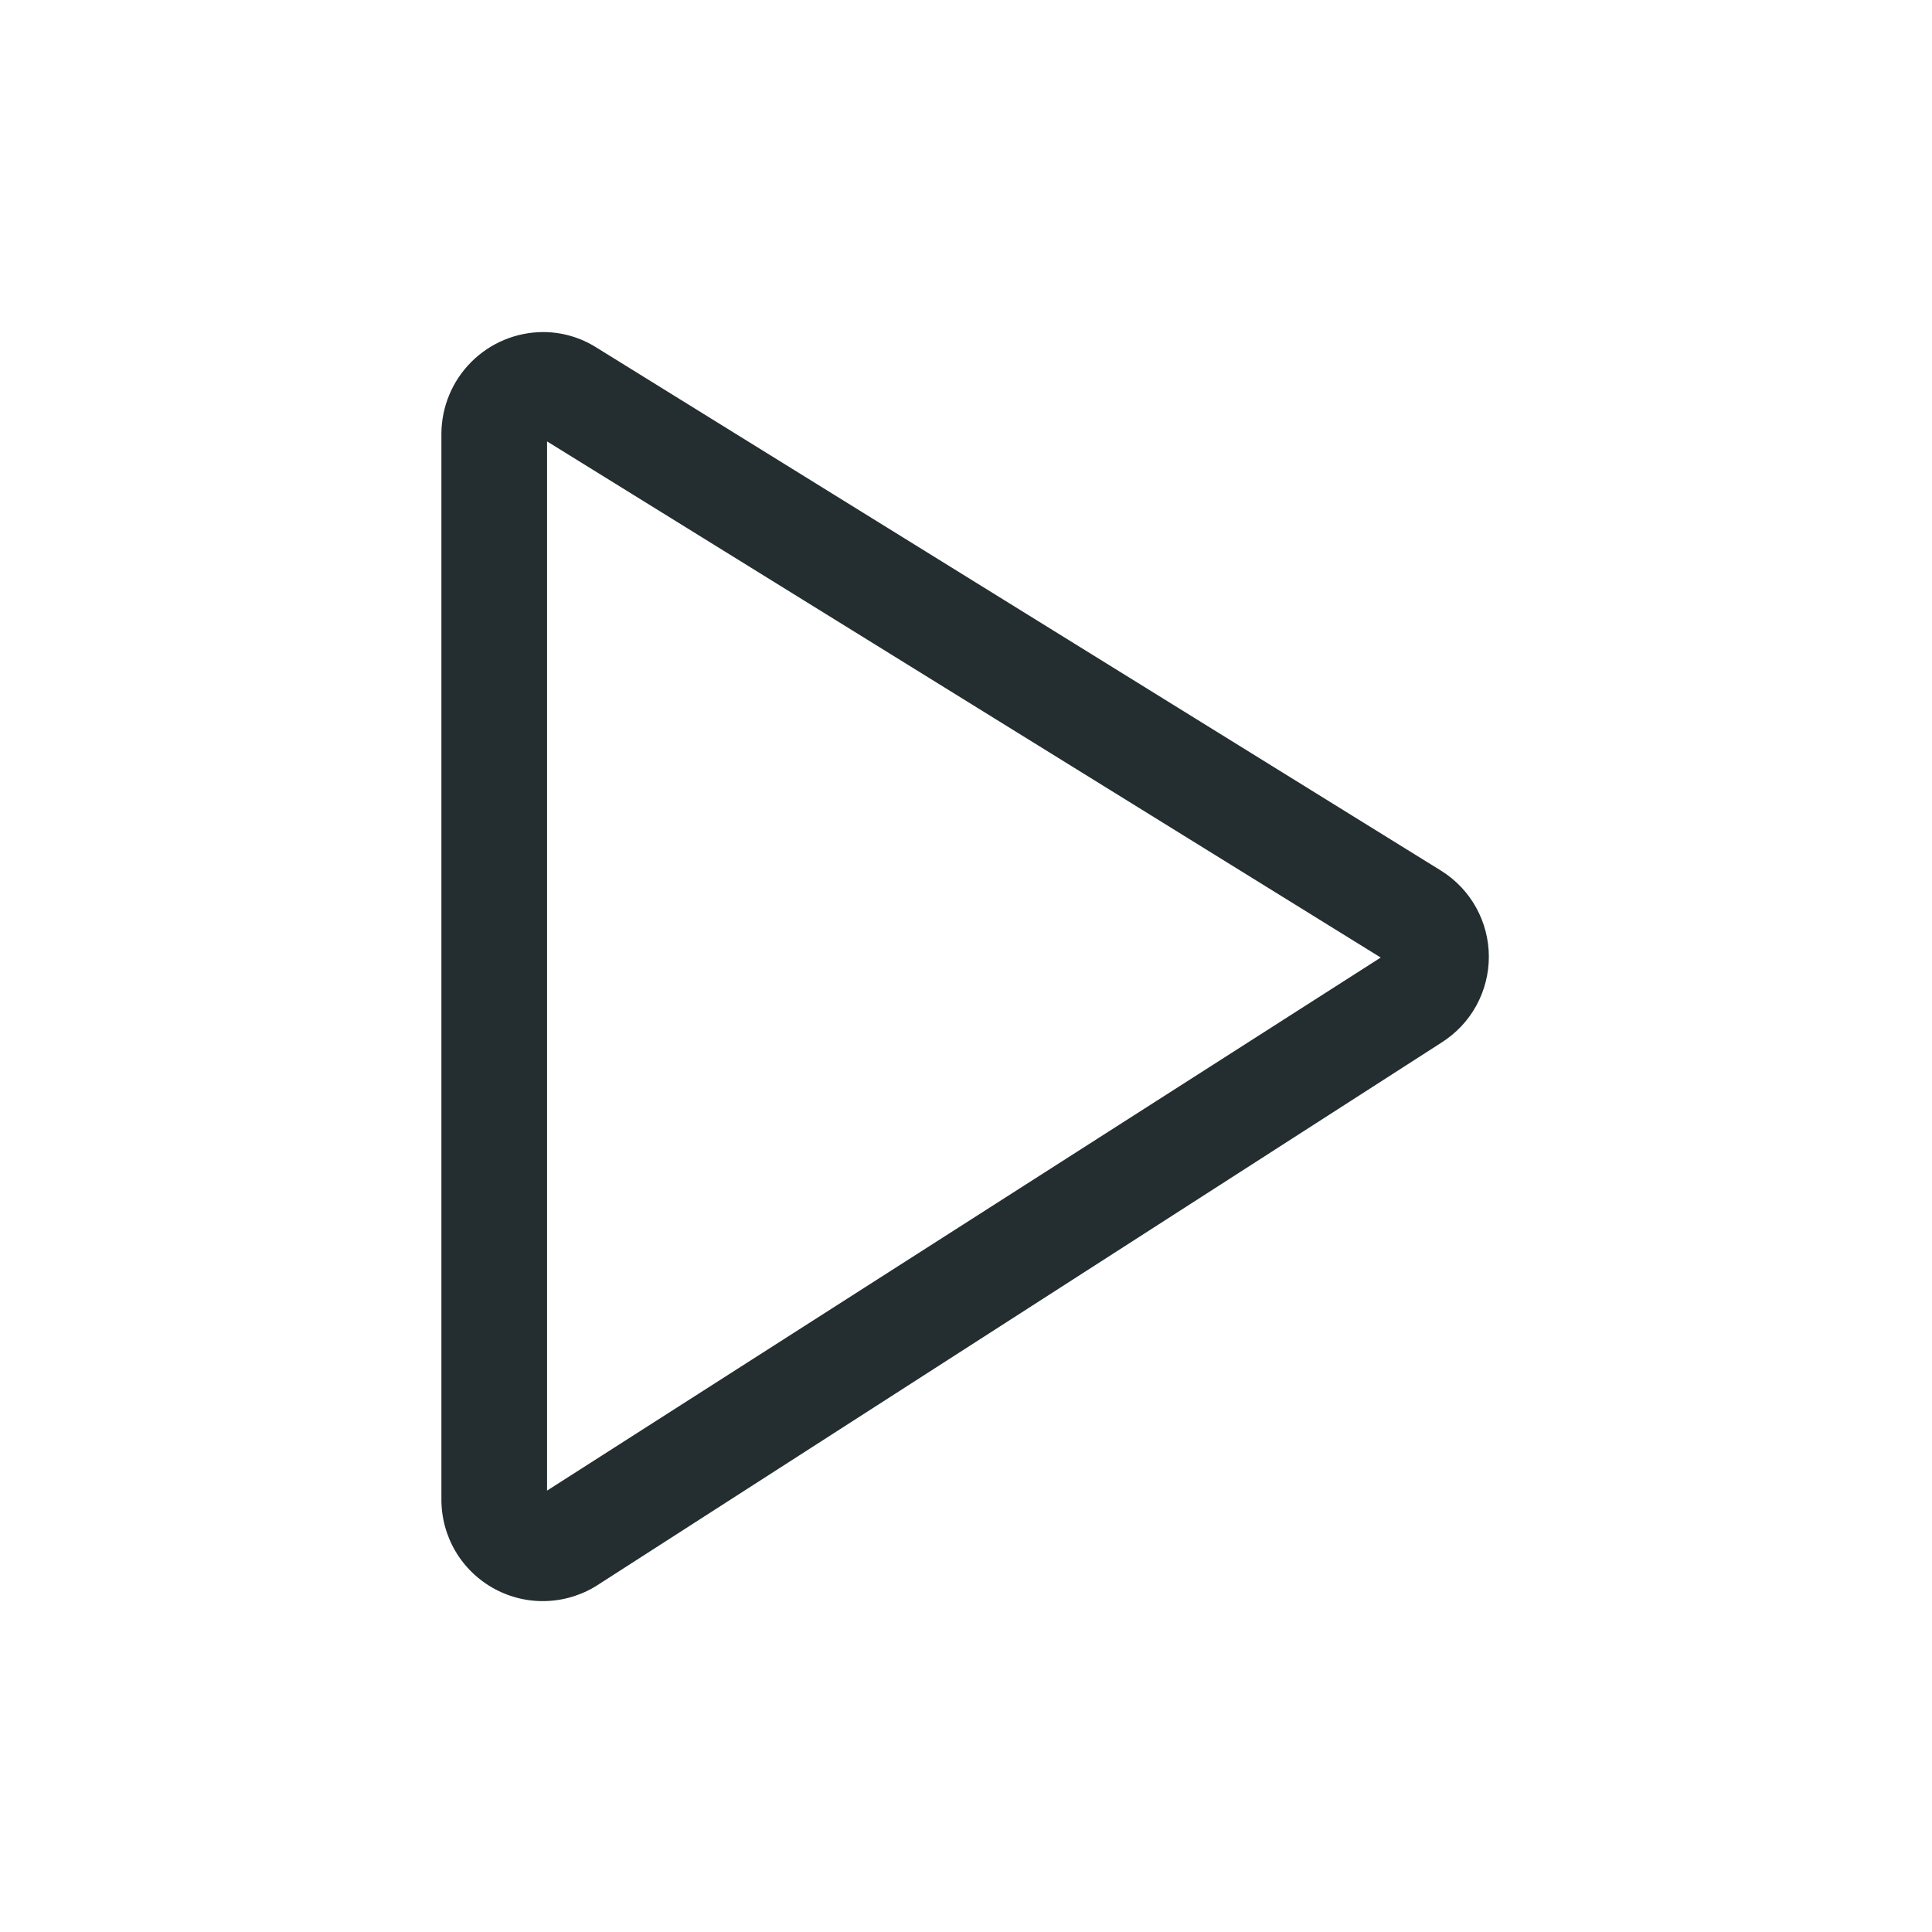<svg width="32" height="32" viewBox="0 0 32 32" fill="none" xmlns="http://www.w3.org/2000/svg">
<path d="M23.875 14.425L9.875 5.754C9.613 5.589 9.31 5.501 9 5.5C8.554 5.5 8.125 5.677 7.809 5.992C7.493 6.306 7.314 6.734 7.311 7.18V24.82C7.308 25.127 7.388 25.429 7.544 25.694C7.7 25.958 7.926 26.175 8.197 26.32C8.467 26.465 8.773 26.534 9.079 26.517C9.386 26.501 9.682 26.401 9.936 26.229L23.875 17.269C24.115 17.117 24.314 16.908 24.451 16.659C24.588 16.41 24.66 16.131 24.66 15.847C24.66 15.563 24.588 15.283 24.451 15.035C24.314 14.786 24.115 14.576 23.875 14.425ZM9.061 24.689V7.311L22.869 15.86L9.061 24.689Z" fill="#242E30"/>
</svg>
